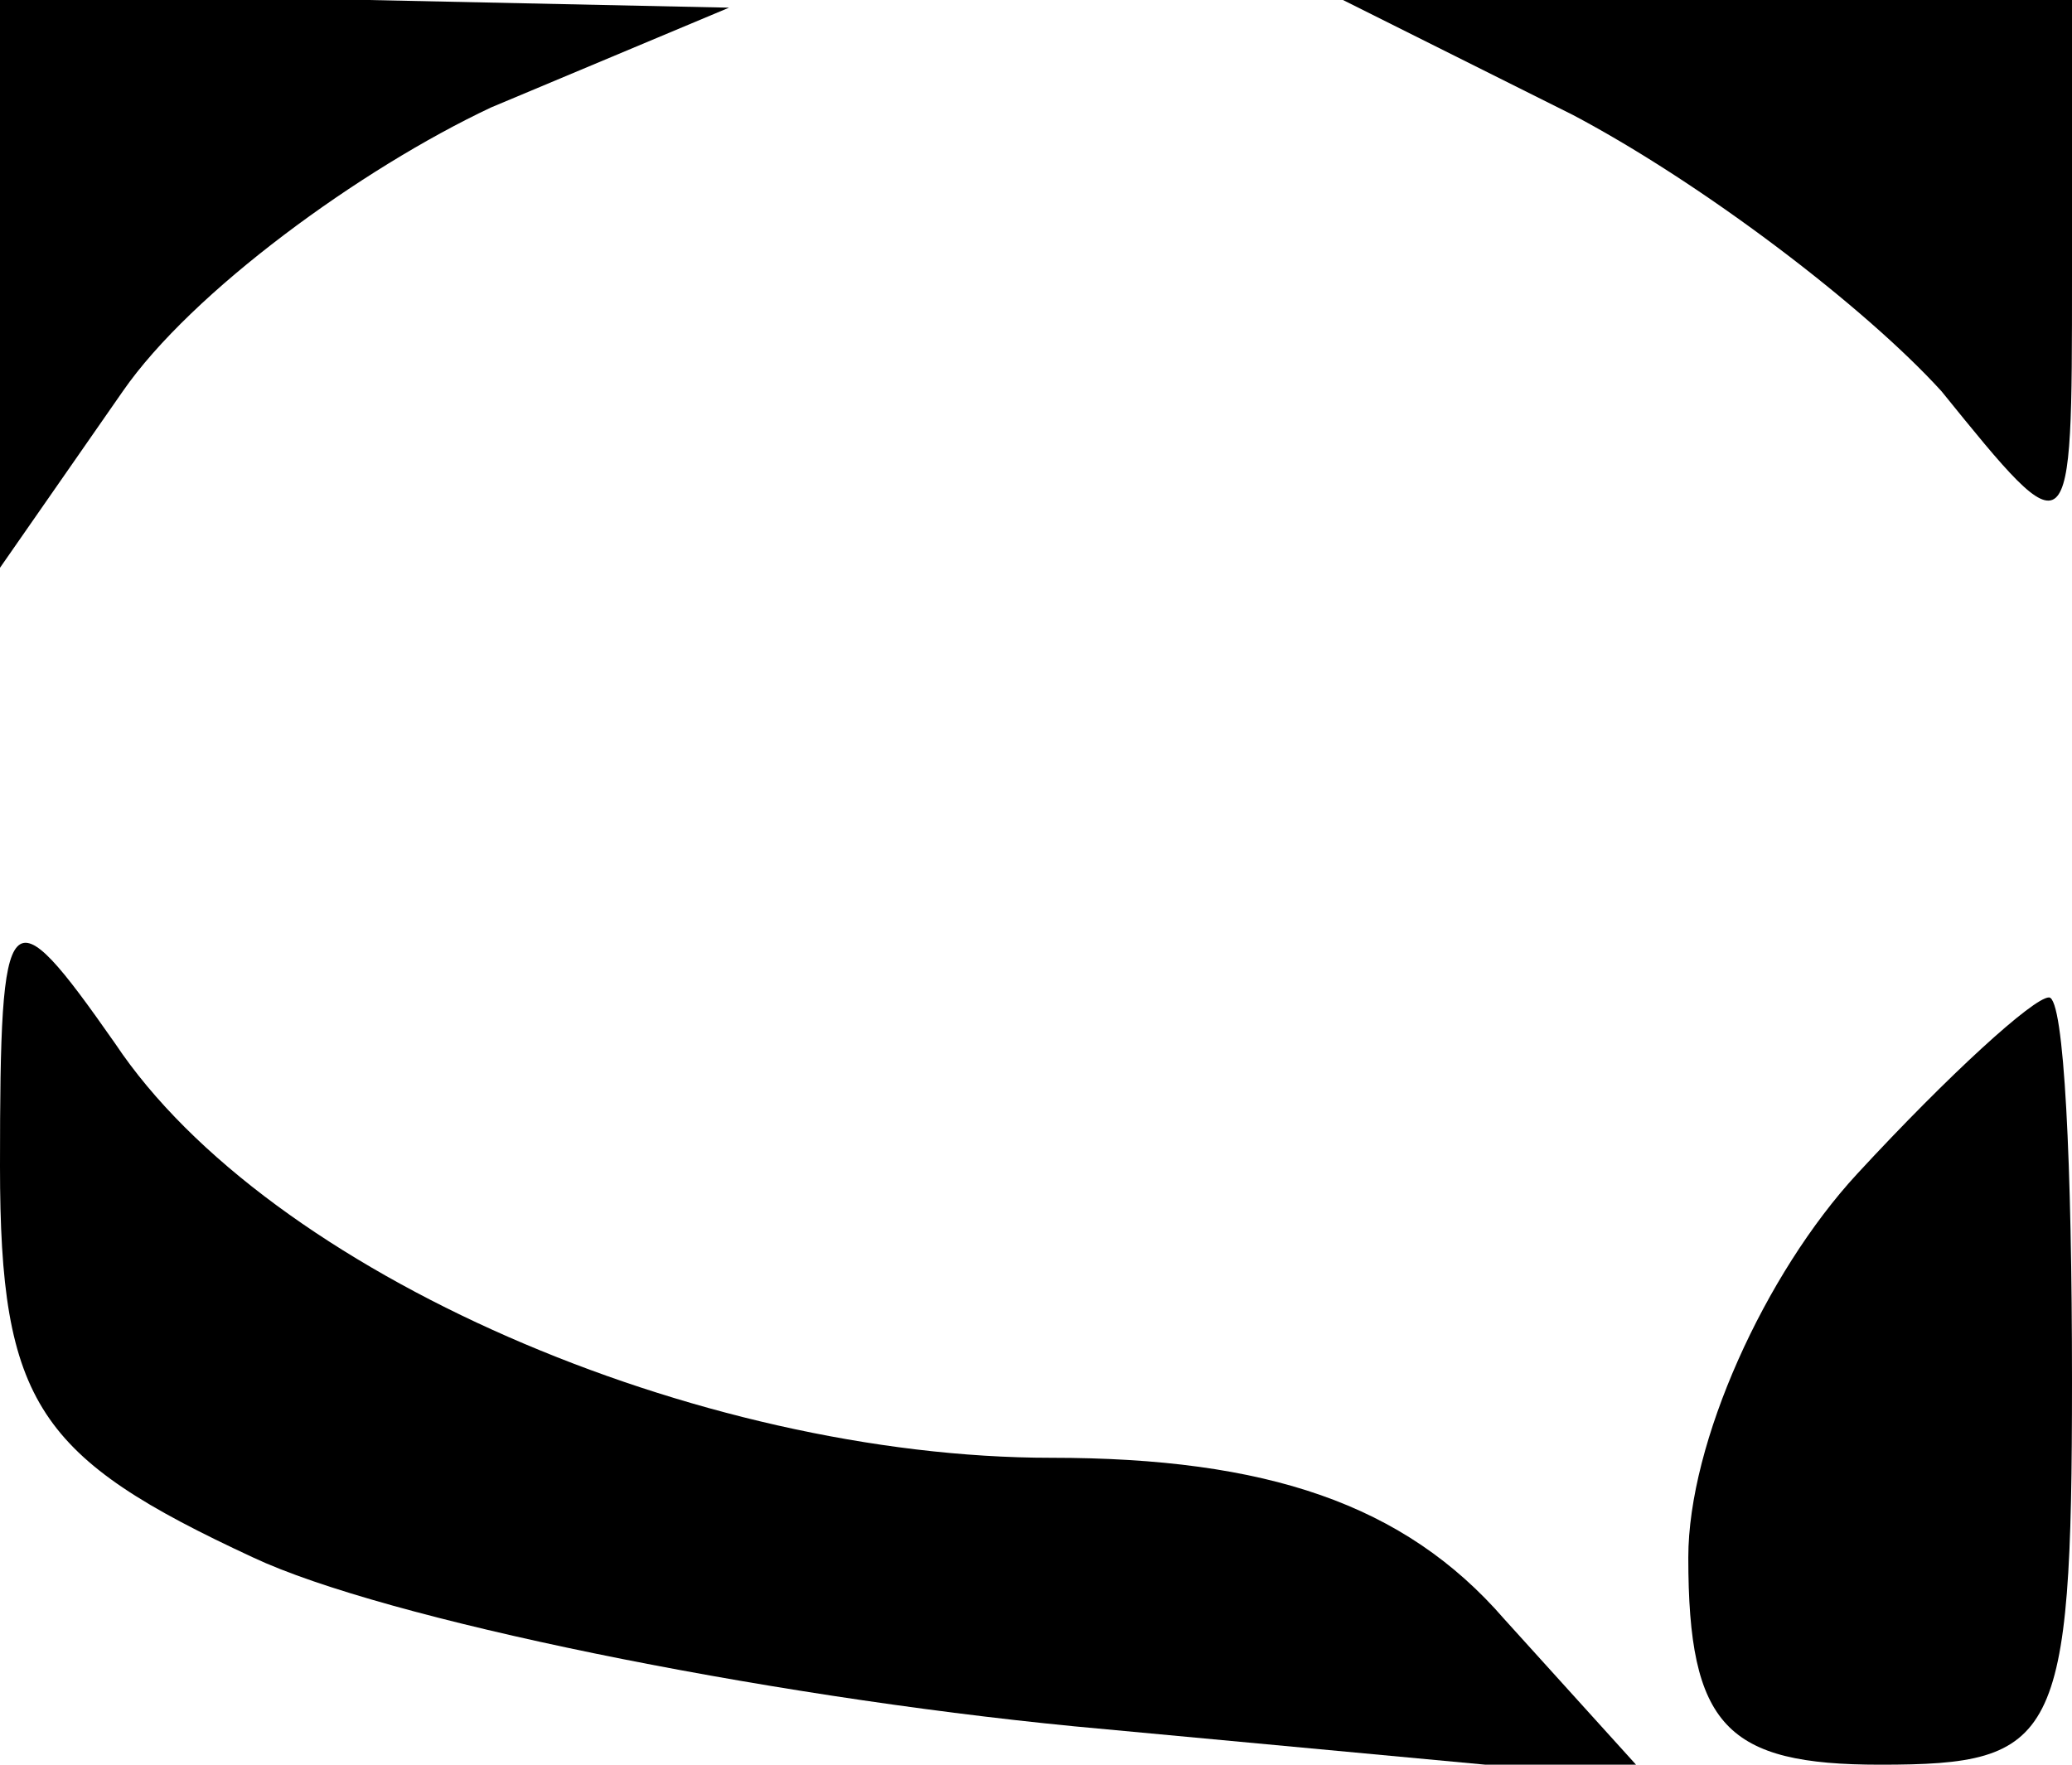 <?xml version="1.0" standalone="no"?>
<!DOCTYPE svg PUBLIC "-//W3C//DTD SVG 20010904//EN"
 "http://www.w3.org/TR/2001/REC-SVG-20010904/DTD/svg10.dtd">
<svg version="1.0" xmlns="http://www.w3.org/2000/svg"
 width="27pt" height="23pt" viewBox="0 0 27 23"
 preserveAspectRatio="xMidYMid meet">

<g transform="translate(0,23) scale(0.1,-0.1)"
fill="#000000" stroke="none">
<path d="M0 193 l0 -37 16 23 c9 13 31 29 48 37 l31 13 -47 1 -48 0 0 -37z"/>
<path d="M205 215 c17 -9 38 -25 48 -36 17 -21 17 -21 17 15 l0 36 -47 0 -48
0 30 -15z"/>
<path d="M0 78 c0 -31 5 -38 33 -51 17 -8 66 -18 107 -22 l75 -7 -19 21 c-13
15 -31 21 -59 21 -46 0 -102 24 -122 54 -14 20 -15 19 -15 -16z"/>
<path d="M242 77 c-12 -13 -22 -35 -22 -50 0 -22 5 -27 25 -27 23 0 25 3 25
50 0 28 -1 50 -3 50 -2 0 -13 -10 -25 -23z"/>
</g>
</svg>